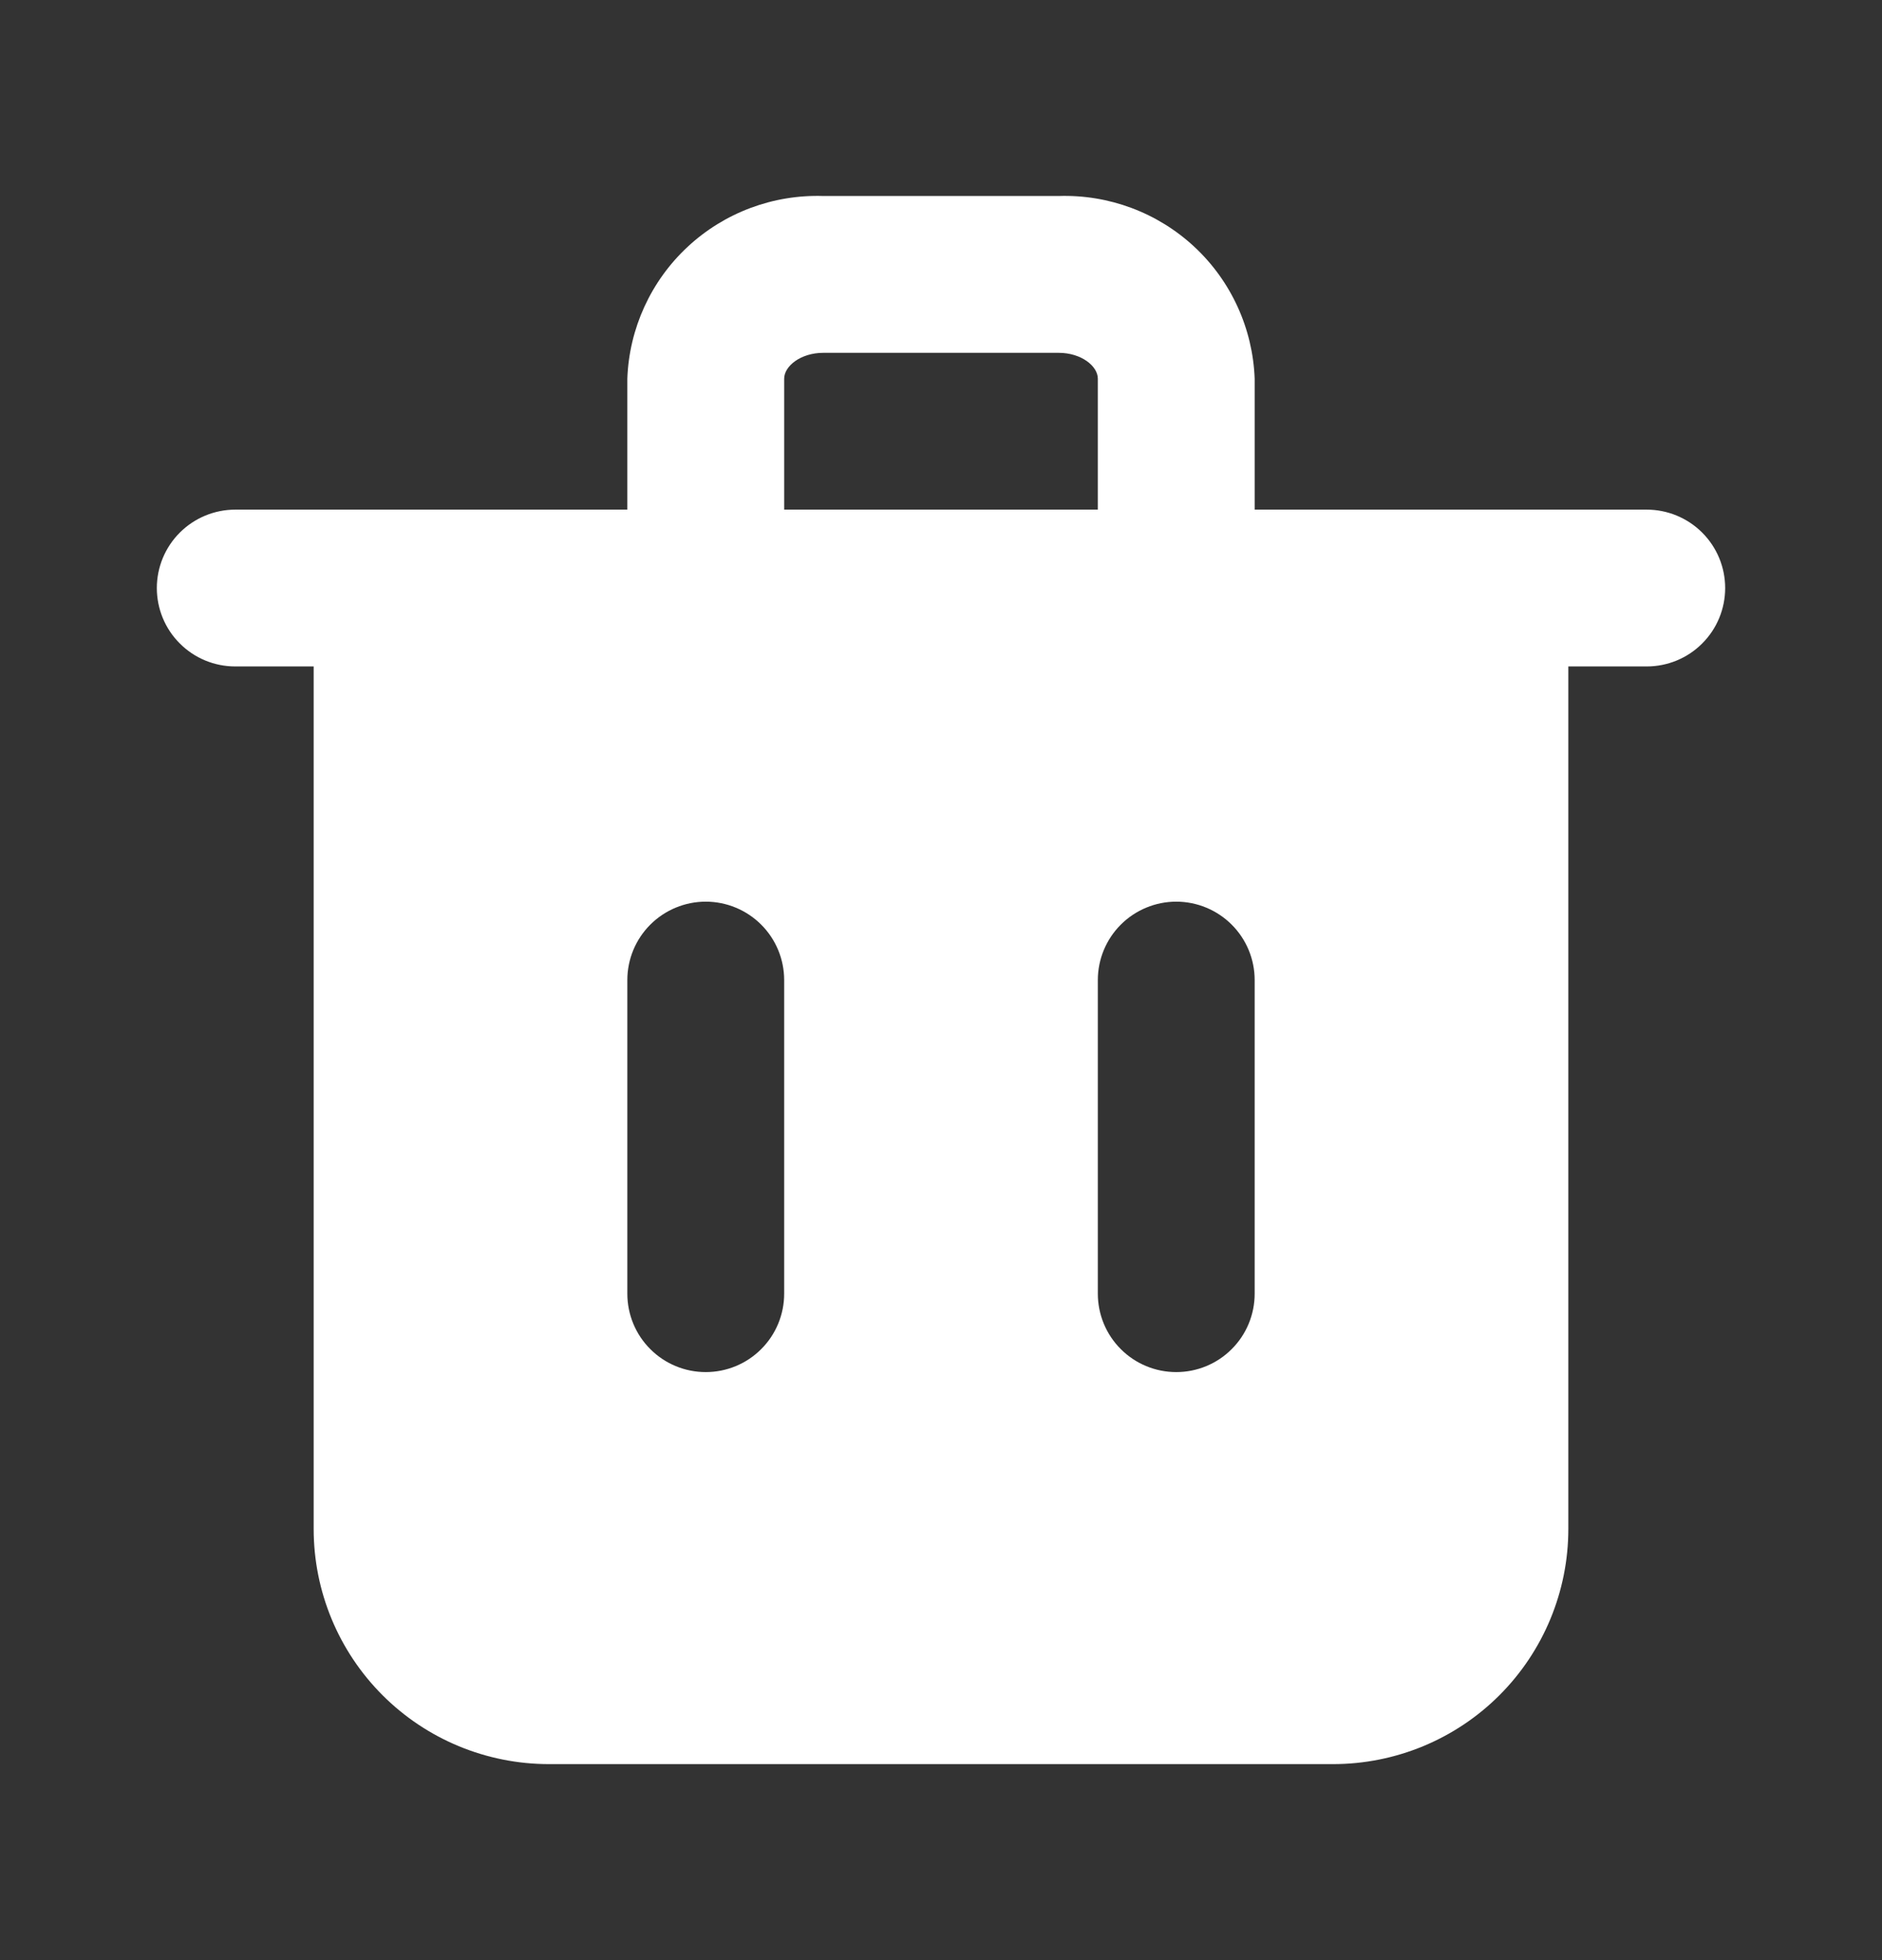 <svg width="24" height="25" viewBox="0 0 24 25" fill="none" xmlns="http://www.w3.org/2000/svg">
<rect x="0" y="0" width="24" height="25" fill="#333333" stroke="none"/>
<path d="M21 6.5H16V4.83C15.976 4.19 15.7 3.585 15.232 3.149C14.763 2.712 14.14 2.479 13.5 2.5H10.5C9.86 2.479 9.237 2.712 8.768 3.149C8.3 3.585 8.023 4.19 8 4.83V6.5H3C2.735 6.5 2.48 6.606 2.293 6.793C2.105 6.981 2 7.235 2 7.5C2 7.765 2.105 8.02 2.293 8.207C2.48 8.395 2.735 8.5 3 8.5H4V19.5C4 20.296 4.316 21.059 4.879 21.622C5.441 22.184 6.204 22.5 7 22.5H17C17.796 22.5 18.559 22.184 19.121 21.622C19.684 21.059 20 20.296 20 19.5V8.5H21C21.265 8.5 21.52 8.395 21.707 8.207C21.895 8.02 22 7.765 22 7.5C22 7.235 21.895 6.981 21.707 6.793C21.52 6.606 21.265 6.5 21 6.5ZM10 16.5C10 16.765 9.895 17.02 9.707 17.207C9.52 17.395 9.265 17.5 9 17.5C8.735 17.5 8.48 17.395 8.293 17.207C8.105 17.02 8 16.765 8 16.5V12.5C8 12.235 8.105 11.981 8.293 11.793C8.48 11.606 8.735 11.5 9 11.5C9.265 11.5 9.52 11.606 9.707 11.793C9.895 11.981 10 12.235 10 12.5V16.5ZM10 4.83C10 4.67 10.21 4.5 10.5 4.5H13.5C13.79 4.5 14 4.67 14 4.83V6.5H10V4.83ZM16 16.5C16 16.765 15.895 17.02 15.707 17.207C15.52 17.395 15.265 17.5 15 17.5C14.735 17.5 14.48 17.395 14.293 17.207C14.105 17.02 14 16.765 14 16.5V12.5C14 12.235 14.105 11.981 14.293 11.793C14.48 11.606 14.735 11.5 15 11.5C15.265 11.5 15.52 11.606 15.707 11.793C15.895 11.981 16 12.235 16 12.5V16.5Z" fill="white"/>
</svg>
